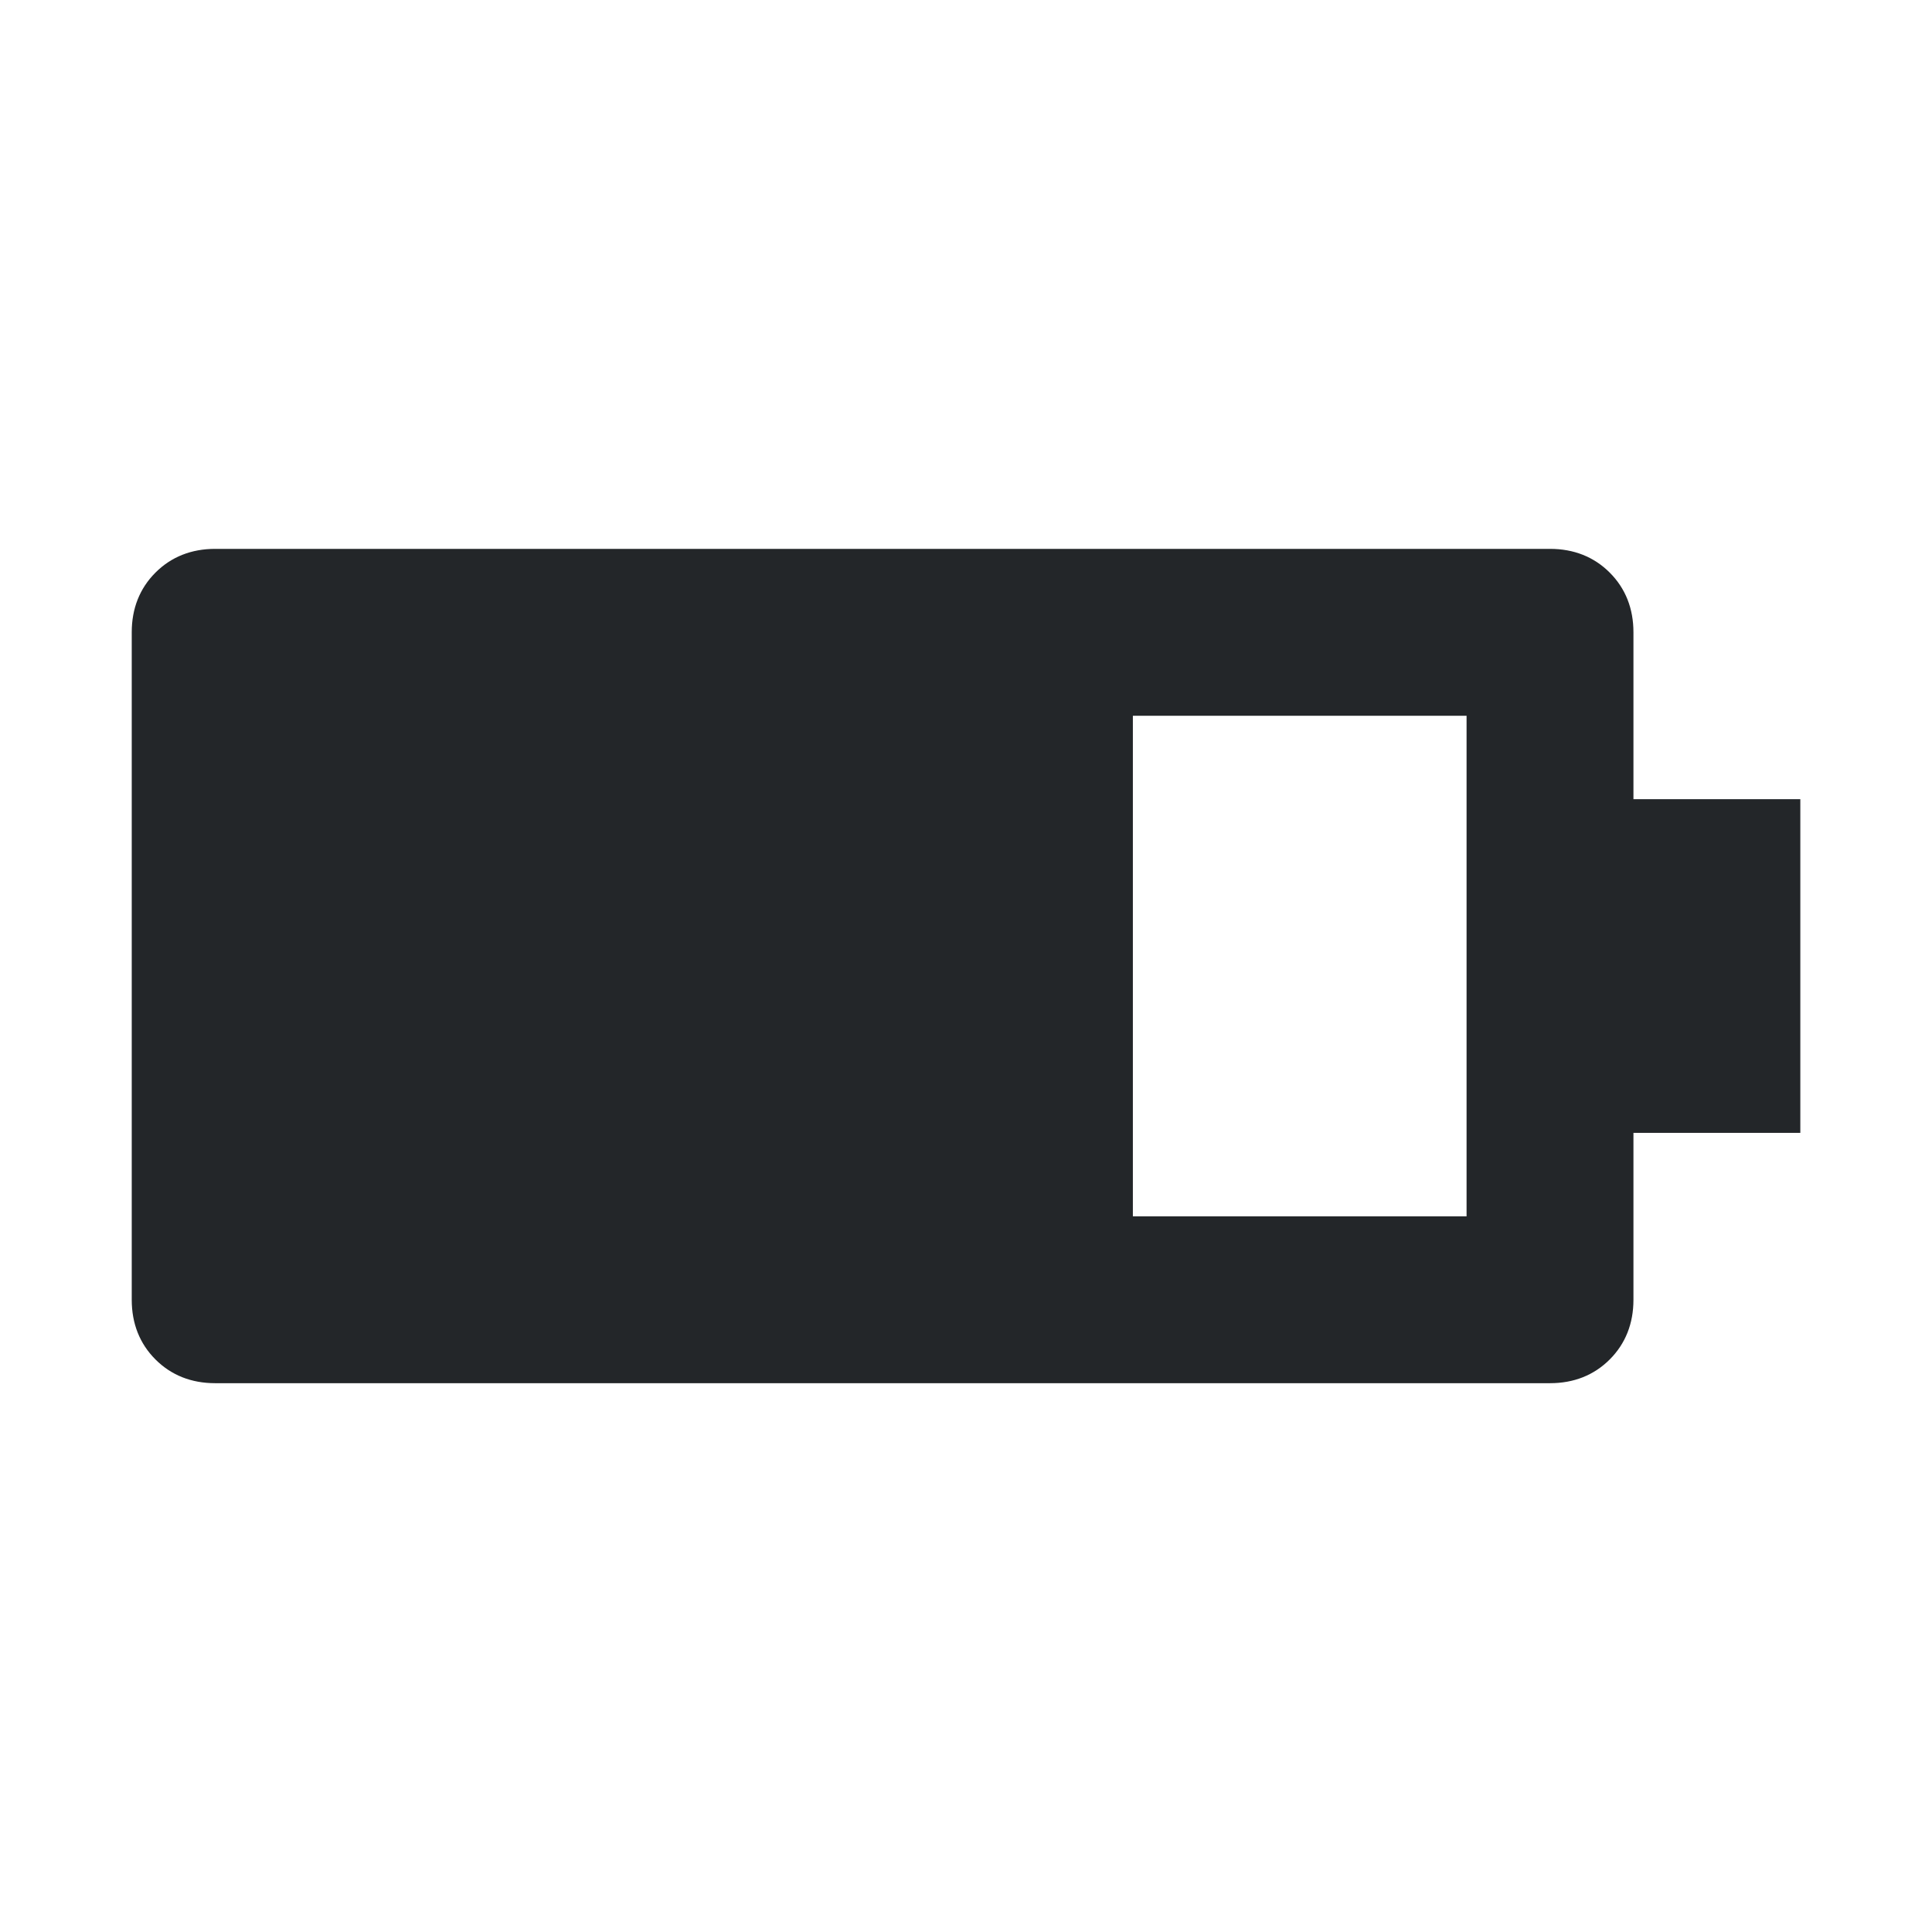 <?xml version="1.0" encoding="UTF-8" standalone="no"?>
<svg
   height="32"
   width="32"
   version="1.1"
   id="svg2"
   sodipodi:docname="battery-080.svg"
   inkscape:version="1.3.2 (091e20ef0f, 2023-11-25)"
   xmlns:inkscape="http://www.inkscape.org/namespaces/inkscape"
   xmlns:sodipodi="http://sodipodi.sourceforge.net/DTD/sodipodi-0.dtd"
   xmlns="http://www.w3.org/2000/svg"
   xmlns:svg="http://www.w3.org/2000/svg">
  <defs
     id="defs2" />
  <sodipodi:namedview
     id="namedview2"
     pagecolor="#ffffff"
     bordercolor="#000000"
     borderopacity="0.25"
     inkscape:showpageshadow="2"
     inkscape:pageopacity="0.0"
     inkscape:pagecheckerboard="0"
     inkscape:deskcolor="#d1d1d1"
     inkscape:zoom="19.1875"
     inkscape:cx="16"
     inkscape:cy="16"
     inkscape:window-width="1536"
     inkscape:window-height="812"
     inkscape:window-x="0"
     inkscape:window-y="0"
     inkscape:window-maximized="1"
     inkscape:current-layer="svg2" />
  <style
     type="text/css"
     id="current-color-scheme">.ColorScheme-Text { color:#232629; }
</style>
  <path
     class="cls-1  ColorScheme-Text"
     d="m 2.182,10.473 c 0,-0.393 0.131,-0.727 0.393,-0.989 0.262,-0.262 0.596,-0.393 0.989,-0.393 H 25.673 c 0.393,0 0.727,0.131 0.989,0.393 0.262,0.262 0.393,0.596 0.393,0.989 v 2.764 h 2.764 v 5.527 h -2.764 v 2.764 c 0,0.393 -0.131,0.727 -0.393,0.989 -0.262,0.262 -0.596,0.393 -0.989,0.393 H 3.564 c -0.393,0 -0.727,-0.131 -0.989,-0.393 -0.262,-0.262 -0.393,-0.596 -0.393,-0.989 z m 16.582,1.382 v 8.291 h 5.527 v -8.291 z"
     id="path53"
     style="fill:currentColor" />
</svg>
